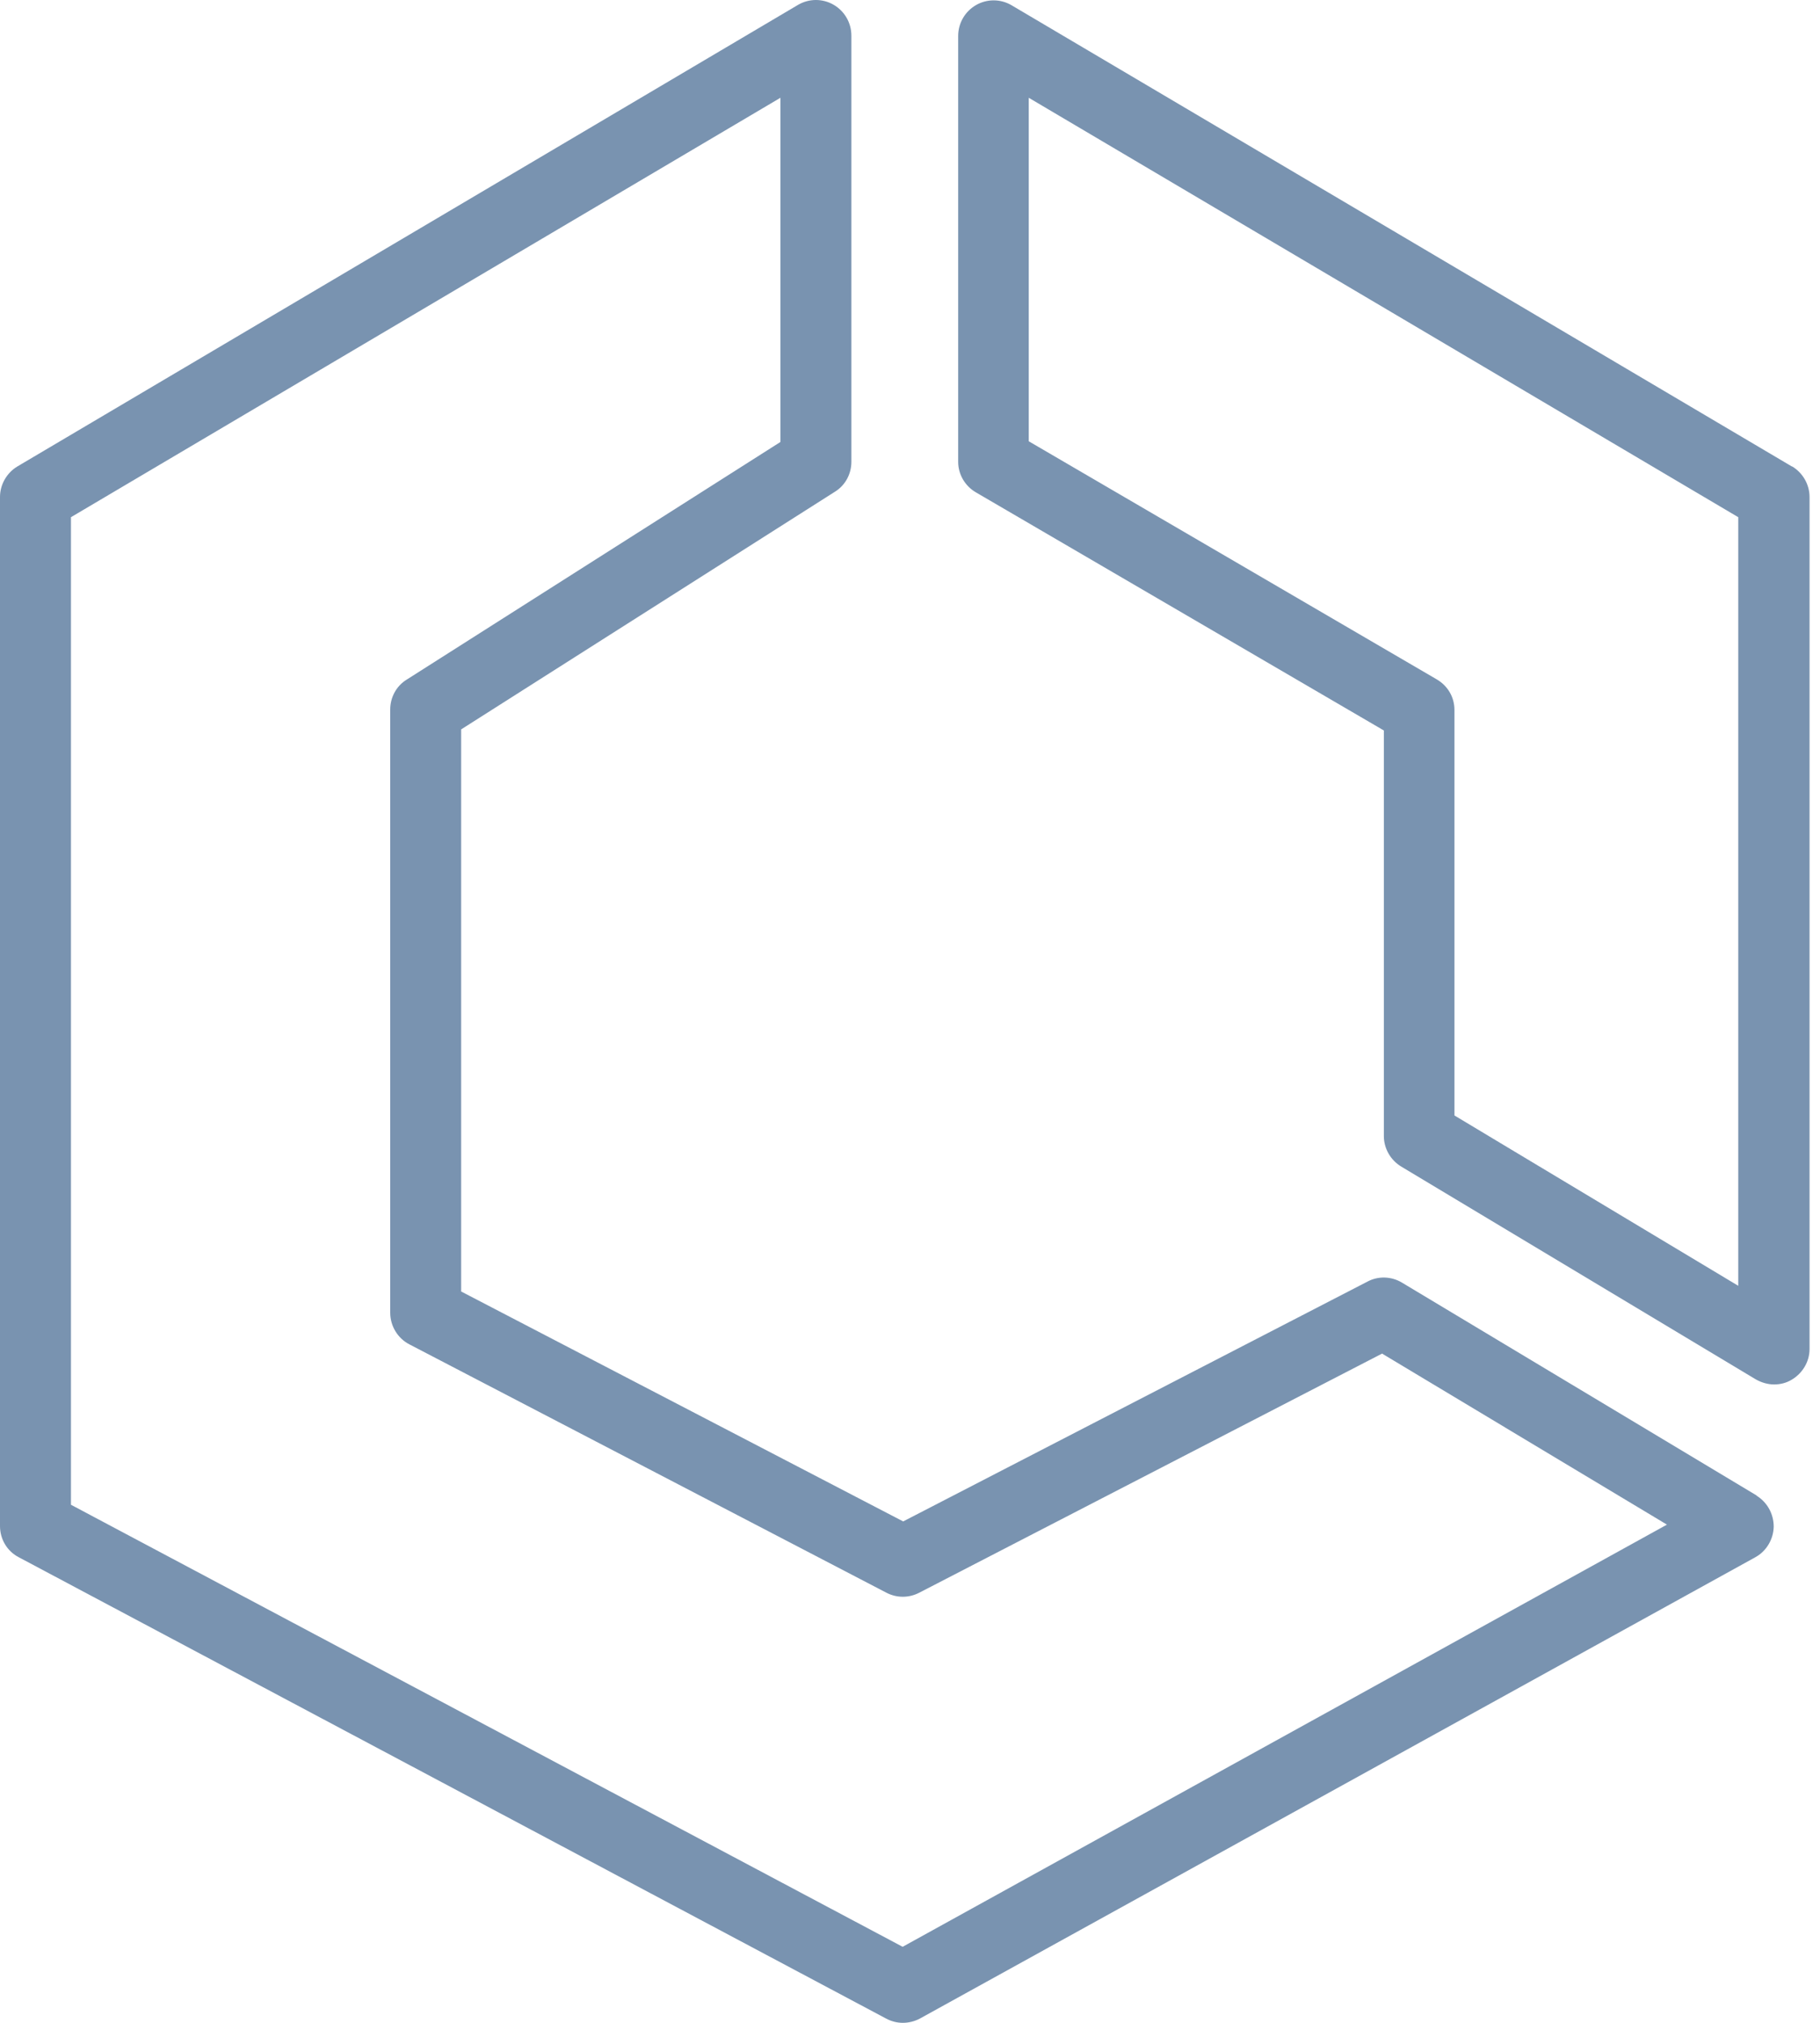 <svg width="81" height="90" viewBox="0 0 81 90" fill="none" xmlns="http://www.w3.org/2000/svg">
<path fill-rule="evenodd" clip-rule="evenodd" d="M77.362 57.208L64.731 49.63V31.584C64.731 31.016 64.431 30.511 63.942 30.226L45.785 19.633V4.35L77.362 23.011V57.208ZM79.746 20.753L45.012 0.229C44.522 -0.055 43.922 -0.055 43.433 0.229C42.944 0.513 42.644 1.034 42.644 1.602V20.548C42.644 21.101 42.944 21.622 43.433 21.906L61.589 32.5V50.546C61.589 51.098 61.889 51.619 62.363 51.903L78.151 61.376C78.404 61.518 78.688 61.597 78.956 61.597C79.225 61.597 79.493 61.534 79.73 61.392C80.219 61.108 80.535 60.587 80.535 60.018V22.111C80.535 21.559 80.235 21.038 79.761 20.753H79.746ZM40.181 86.621L3.158 66.949V23.011L34.734 4.35V19.664L18.093 30.242C17.635 30.526 17.367 31.032 17.367 31.568V58.408C17.367 58.992 17.698 59.545 18.22 59.813L39.454 70.865C39.912 71.102 40.449 71.102 40.907 70.865L61.51 60.224L74.188 67.834L40.165 86.621H40.181ZM78.183 66.539L62.395 57.066C61.921 56.782 61.337 56.766 60.863 57.019L40.197 67.691L20.524 57.461V32.452L37.165 21.874C37.623 21.59 37.891 21.085 37.891 20.548V1.587C37.891 1.018 37.591 0.497 37.102 0.213C36.613 -0.071 36.013 -0.071 35.523 0.213L0.774 20.753C0.3 21.038 0 21.559 0 22.111V67.897C0 68.481 0.316 69.018 0.837 69.286L39.439 89.811C39.675 89.937 39.928 90 40.181 90C40.433 90 40.702 89.937 40.938 89.811L78.12 69.286C78.609 69.018 78.925 68.497 78.94 67.928C78.94 67.36 78.656 66.839 78.167 66.539H78.183Z" fill="#7993B0"/>
</svg>
